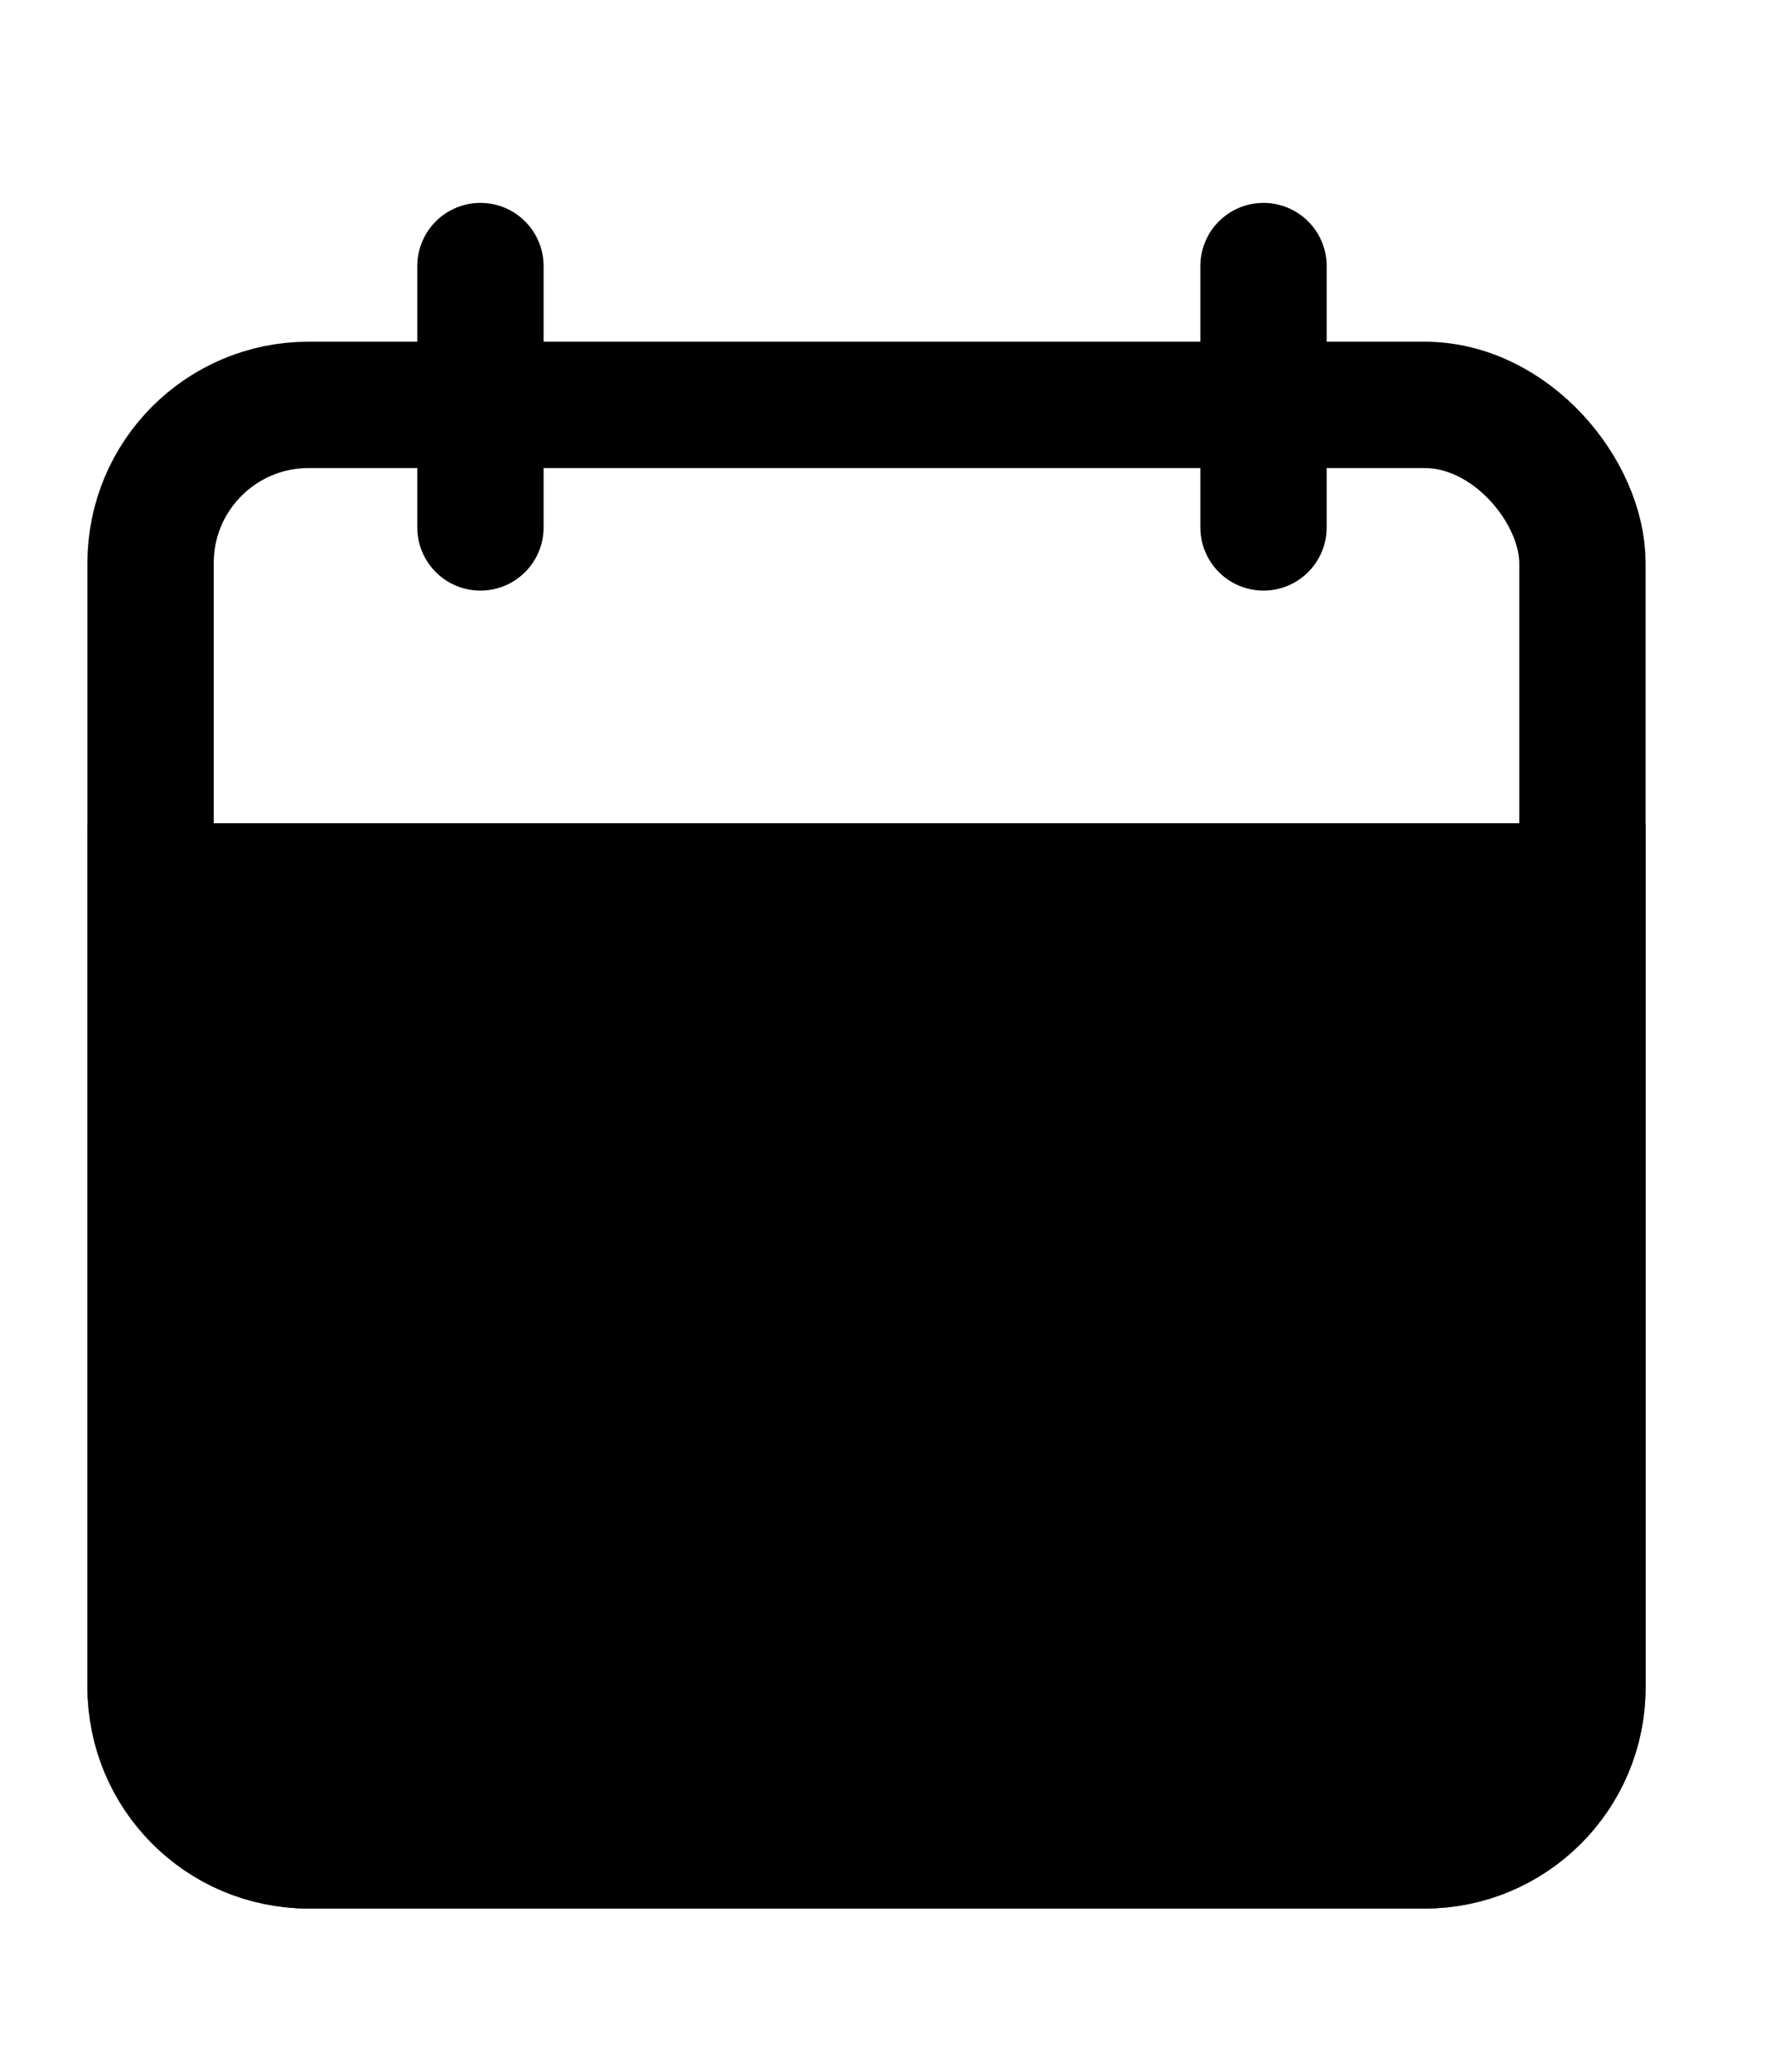 <svg width="6" height="7" viewBox="0 0 6 7" fill="none" xmlns="http://www.w3.org/2000/svg">
<rect x="0.509" y="1.368" width="4.84" height="4.867" rx="0.534" stroke="black" stroke-width="0.427"/>
<path d="M0.509 2.995H5.349V5.701C5.349 5.996 5.11 6.235 4.815 6.235H1.042C0.748 6.235 0.509 5.996 0.509 5.701V2.995Z" fill="black" stroke="black" stroke-width="0.427"/>
<path d="M4.271 0.899V1.782" stroke="black" stroke-width="0.427" stroke-linecap="round" stroke-linejoin="round"/>
<path d="M1.624 0.899V1.782" stroke="black" stroke-width="0.427" stroke-linecap="round" stroke-linejoin="round"/>
</svg>
